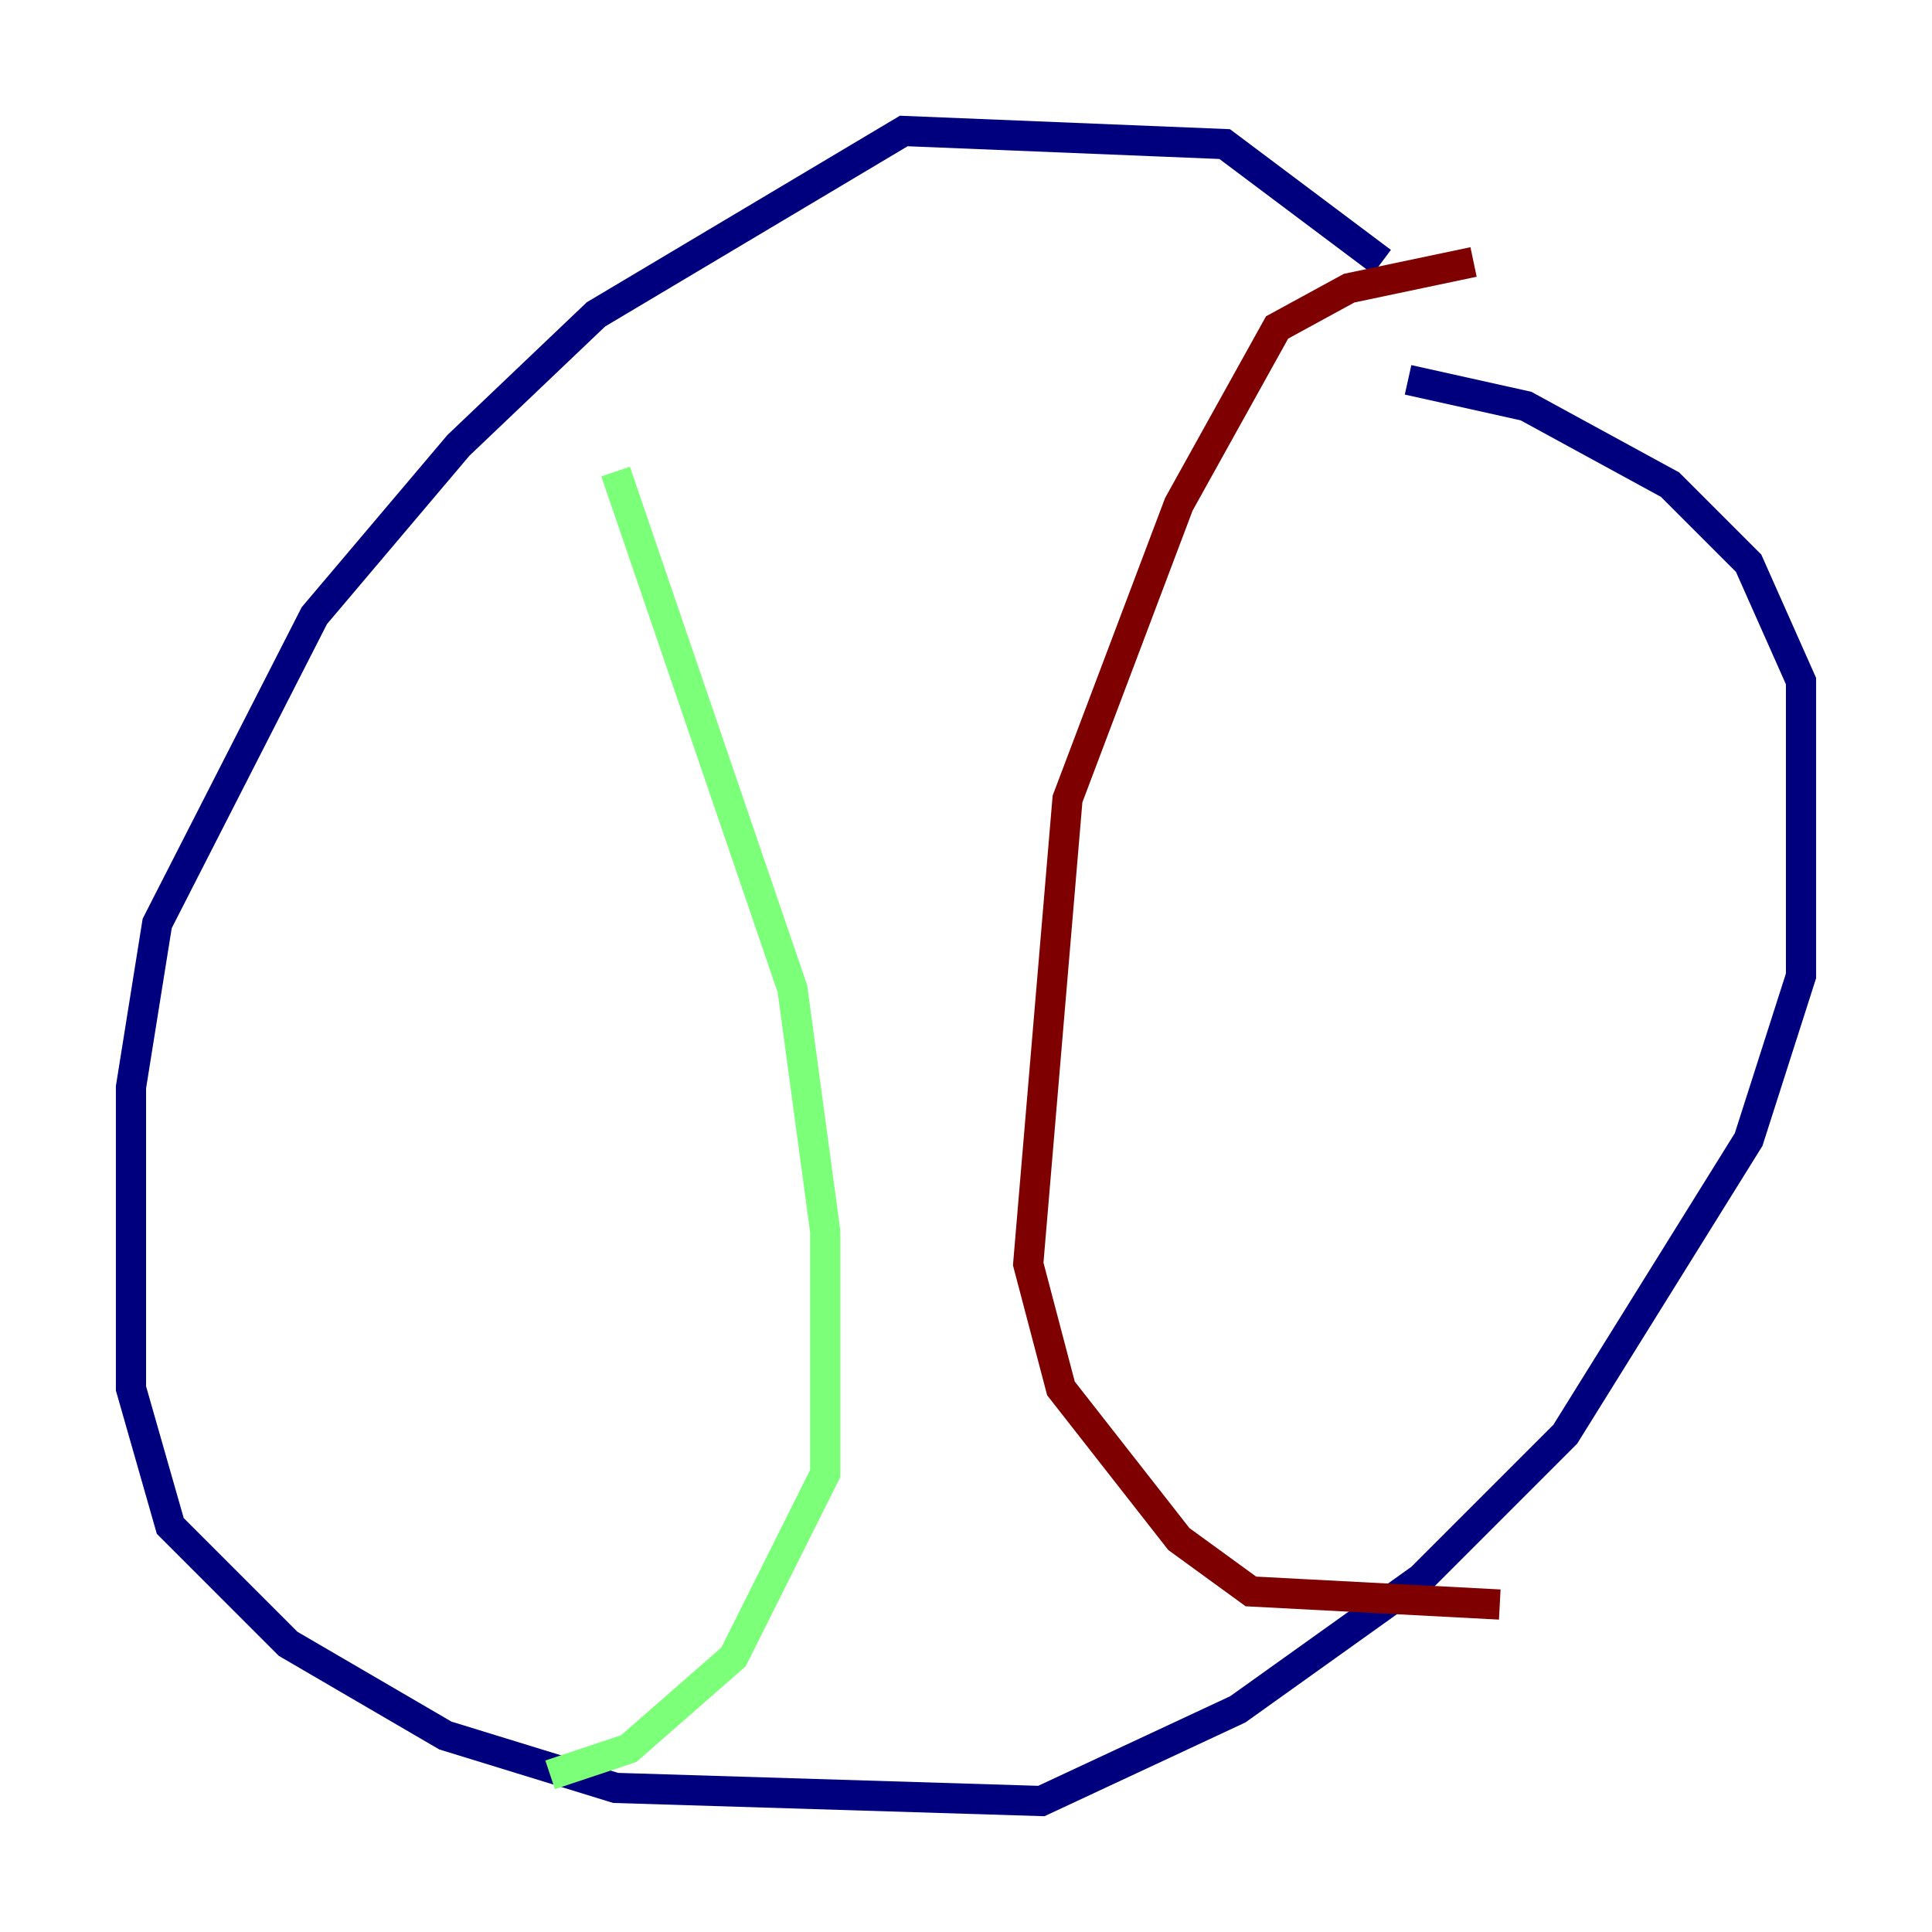 <?xml version="1.0" encoding="utf-8" ?>
<svg baseProfile="tiny" height="128" version="1.2" viewBox="0,0,128,128" width="128" xmlns="http://www.w3.org/2000/svg" xmlns:ev="http://www.w3.org/2001/xml-events" xmlns:xlink="http://www.w3.org/1999/xlink"><defs /><polyline fill="none" points="91.552,17.356 81.139,9.546 59.878,8.678 39.485,20.827 30.373,29.505 20.827,40.786 10.414,61.18 8.678,72.027 8.678,91.986 11.281,101.098 19.091,108.909 29.505,114.983 40.786,118.454 68.99,119.322 82.007,113.248 94.156,104.57 103.702,95.024 115.851,75.498 119.322,64.651 119.322,45.125 115.851,37.315 110.644,32.108 101.098,26.902 93.288,25.166" stroke="#00007f" stroke-width="2" /><polyline fill="none" points="40.786,31.241 52.502,65.519 54.671,81.573 54.671,97.627 48.597,109.776 41.654,115.851 36.447,117.586" stroke="#7cff79" stroke-width="2" /><polyline fill="none" points="97.627,17.356 89.383,19.091 84.61,21.695 78.102,33.41 70.725,52.936 68.122,83.742 70.291,91.986 78.102,101.966 82.875,105.437 99.363,106.305" stroke="#7f0000" stroke-width="2" /></svg>